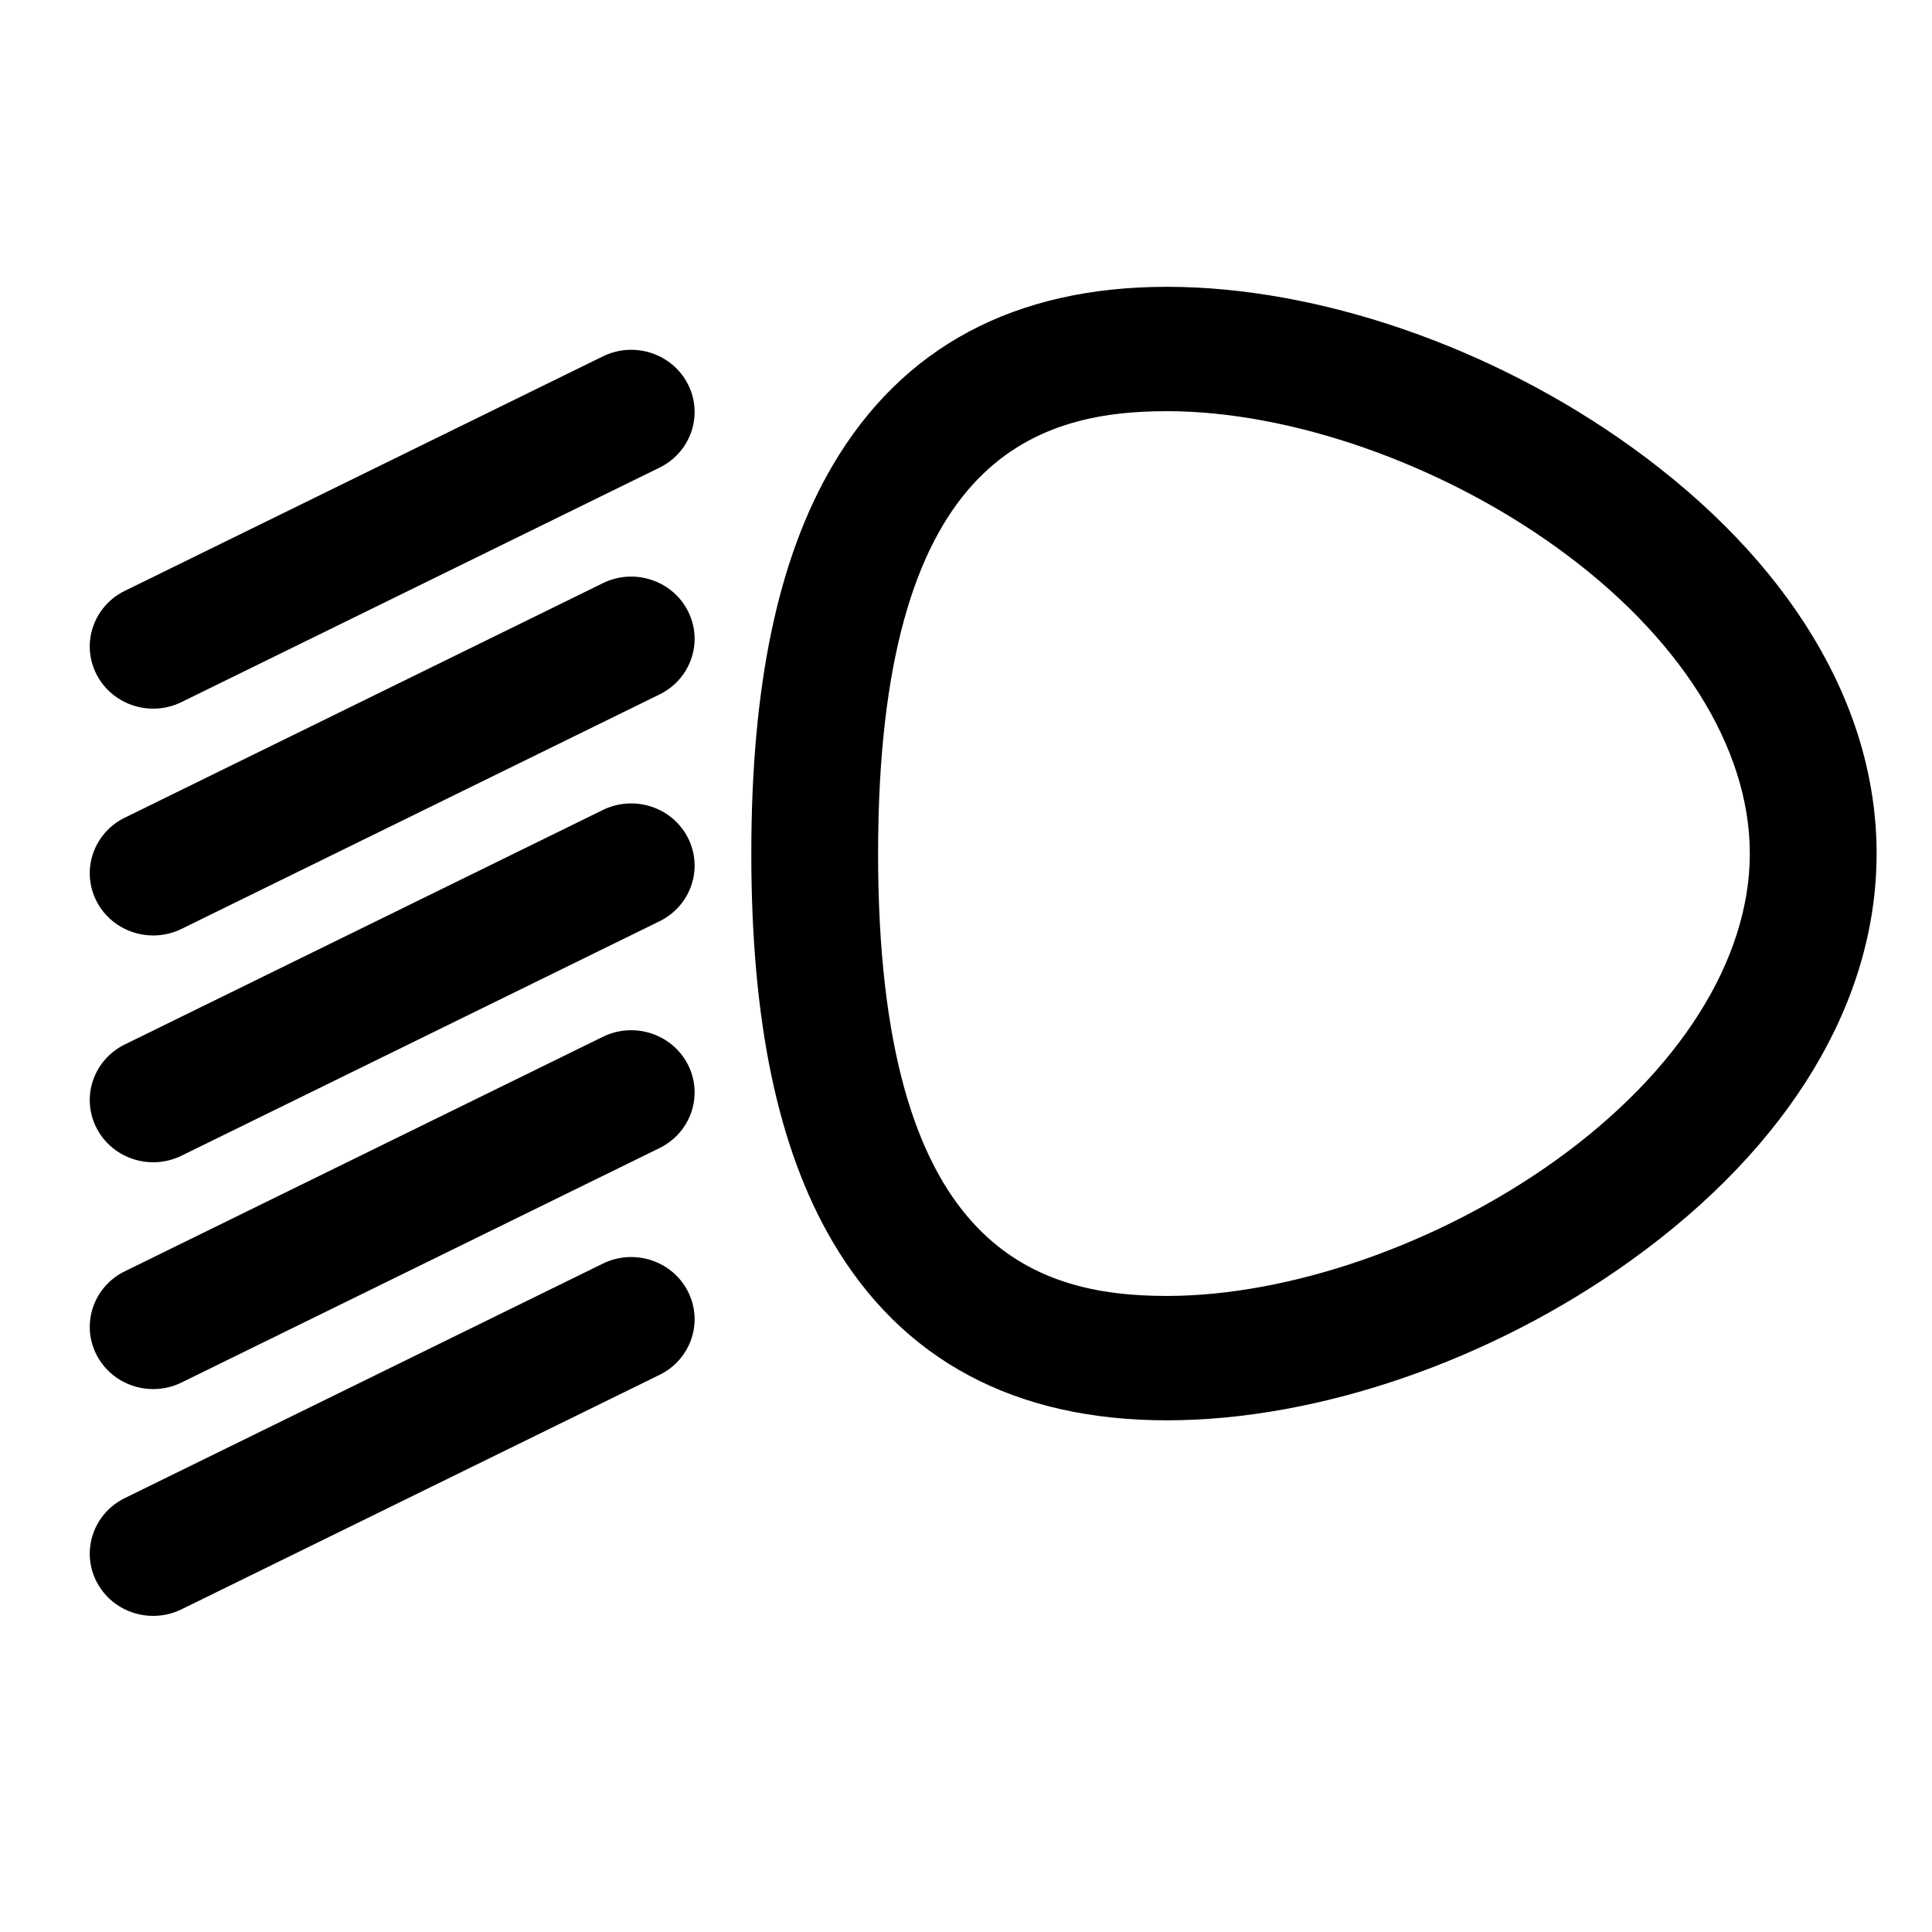 <?xml version="1.0" encoding="UTF-8" standalone="no"?>
<svg
   width="24"
   height="24"
   viewBox="0 0 24 24"
   fill="none"
   version="1.1"
   id="svg1"
   sodipodi:docname="ic_fluent_low_beam_24_regular.svg"
   xml:space="preserve"
   inkscape:version="1.3.2 (091e20e, 2023-11-25, custom)"
   xmlns:inkscape="http://www.inkscape.org/namespaces/inkscape"
   xmlns:sodipodi="http://sodipodi.sourceforge.net/DTD/sodipodi-0.dtd"
   xmlns="http://www.w3.org/2000/svg"
   xmlns:svg="http://www.w3.org/2000/svg"><defs
     id="defs1" /><sodipodi:namedview
     id="namedview1"
     pagecolor="#ffffff"
     bordercolor="#000000"
     borderopacity="0.25"
     inkscape:showpageshadow="2"
     inkscape:pageopacity="0.0"
     inkscape:pagecheckerboard="0"
     inkscape:deskcolor="#d1d1d1"
     inkscape:zoom="23.458333"
     inkscape:cx="26.9627"
     inkscape:cy="8.1847247"
     inkscape:window-width="2560"
     inkscape:window-height="1351"
     inkscape:window-x="-9"
     inkscape:window-y="-9"
     inkscape:window-maximized="1"
     inkscape:current-layer="svg1" /><g
     style="fill:#000000"
     id="g1"
     transform="matrix(0.105,0,0,0.103,1.115,0.931)"><g
       id="g6">
	<path
   d="m 182.327,44.824 c -16.482,-12.068 -37.005,-19.272 -54.9,-19.272 -18.011,0 -31.322,7.262 -39.563,21.583 -6.457,11.221 -9.597,26.52 -9.597,46.771 0,20.25 3.139,35.549 9.597,46.771 8.242,14.321 21.553,21.583 39.563,21.583 17.895,0 38.418,-7.205 54.9,-19.273 18.748,-13.727 29.072,-31.158 29.072,-49.081 0,-17.925 -10.325,-35.356 -29.072,-49.082 z m -8.862,86.059 c -13.795,10.101 -31.437,16.376 -46.039,16.376 -15.904,0 -34.16,-6.064 -34.16,-53.354 0,-47.289 18.256,-53.354 34.16,-53.354 14.603,0 32.244,6.275 46.039,16.375 14.575,10.671 22.934,24.149 22.934,36.979 0,12.829 -8.359,26.307 -22.934,36.978 z"
   id="path1" />
	<path
   d="M 60.703,33.943 4.148,62.22 c -3.705,1.852 -5.207,6.357 -3.354,10.062 1.314,2.628 3.962,4.147 6.714,4.147 1.127,0 2.271,-0.255 3.348,-0.794 L 67.412,47.358 C 71.117,45.506 72.619,41 70.766,37.296 68.913,33.591 64.408,32.088 60.703,33.943 Z"
   id="path2" />
	<path
   d="M 60.703,61.297 4.148,89.575 c -3.705,1.852 -5.207,6.357 -3.354,10.062 1.314,2.628 3.962,4.147 6.714,4.147 1.127,0 2.271,-0.255 3.348,-0.793 L 67.412,74.713 c 3.705,-1.852 5.207,-6.357 3.354,-10.062 -1.853,-3.706 -6.358,-5.208 -10.063,-3.354 z"
   id="path3" />
	<path
   d="M 60.703,88.651 4.148,116.928 c -3.705,1.852 -5.207,6.357 -3.354,10.062 1.314,2.628 3.962,4.147 6.714,4.147 1.127,0 2.271,-0.255 3.348,-0.793 l 56.556,-28.277 c 3.705,-1.852 5.207,-6.357 3.354,-10.062 -1.853,-3.706 -6.358,-5.207 -10.063,-3.354 z"
   id="path4" />
	<path
   d="M 60.703,116.005 4.148,144.284 c -3.705,1.852 -5.207,6.357 -3.354,10.062 1.314,2.628 3.962,4.147 6.714,4.147 1.127,0 2.271,-0.255 3.348,-0.793 l 56.556,-28.278 c 3.705,-1.852 5.207,-6.357 3.354,-10.062 -1.853,-3.706 -6.358,-5.208 -10.063,-3.355 z"
   id="path5" />
	<path
   d="M 60.703,143.36 4.148,171.638 c -3.705,1.852 -5.207,6.357 -3.354,10.062 1.314,2.628 3.962,4.147 6.714,4.147 1.127,0 2.271,-0.255 3.348,-0.793 l 56.556,-28.278 c 3.705,-1.852 5.207,-6.357 3.354,-10.062 -1.853,-3.705 -6.358,-5.208 -10.063,-3.354 z"
   id="path6" />
</g></g></svg>
